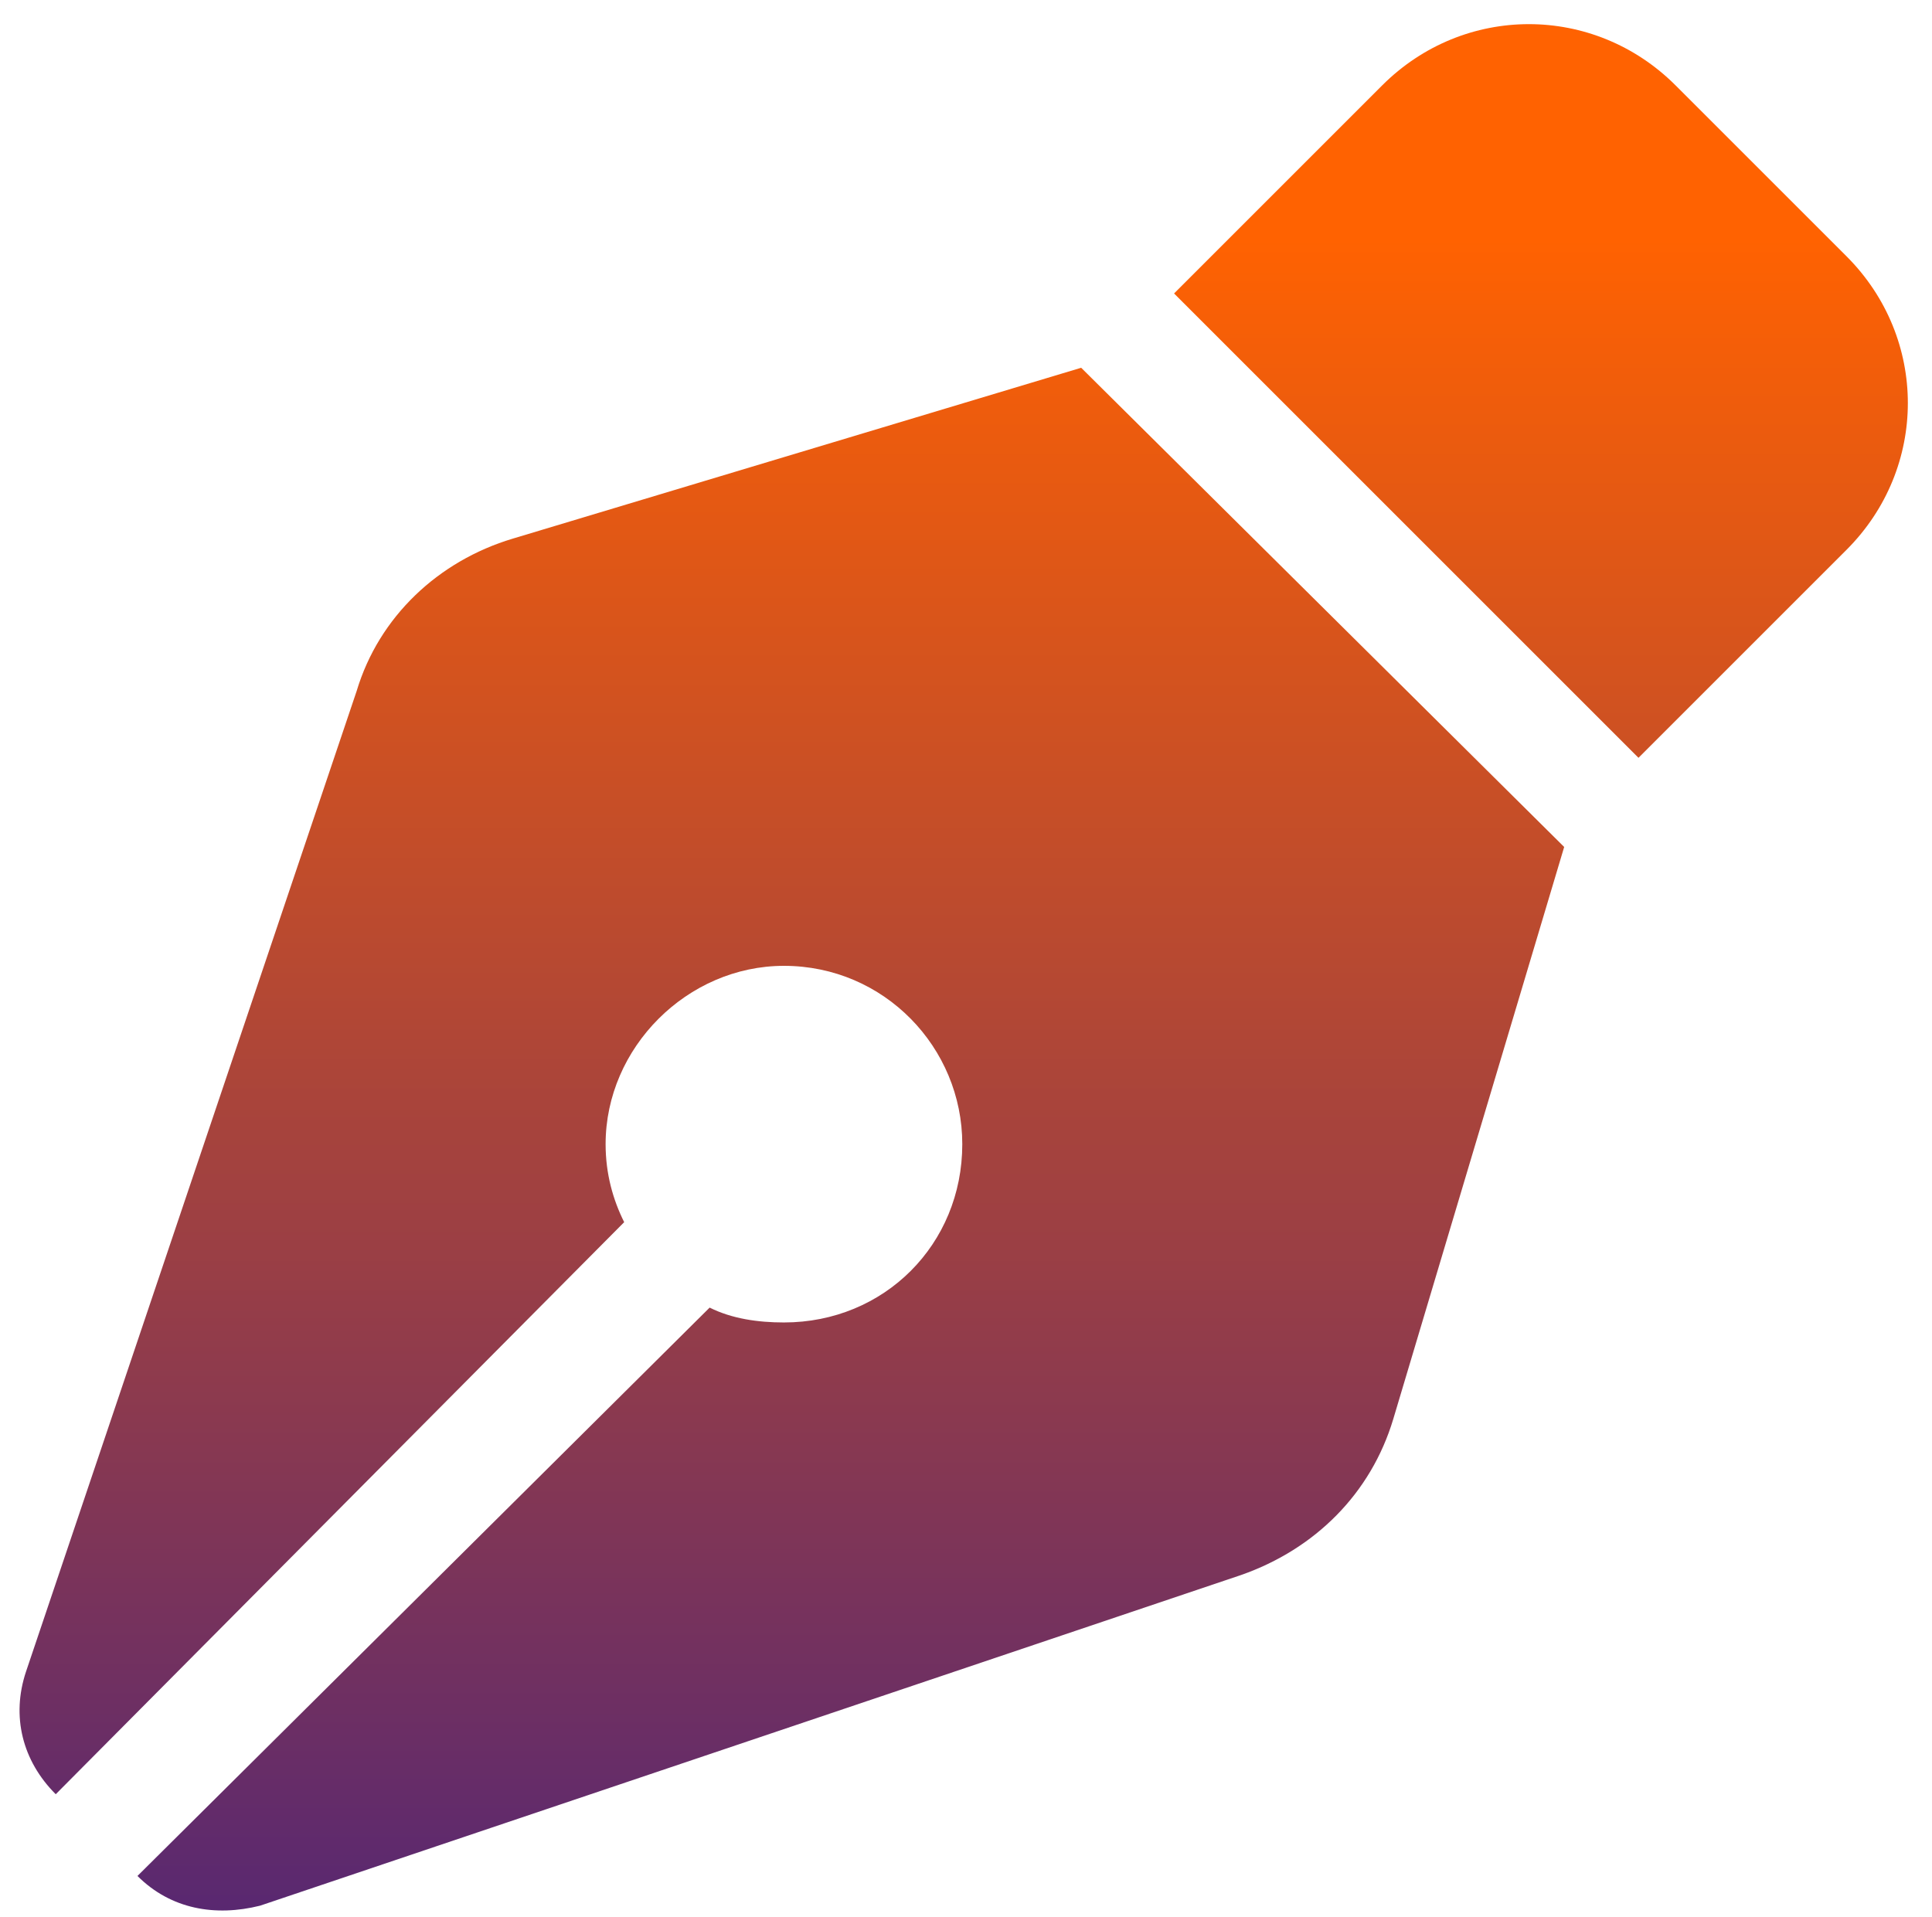 <svg width="130" height="129" viewBox="0 0 130 129" fill="none" xmlns="http://www.w3.org/2000/svg">
<path d="M93 5.75C98.5 0.25 107.25 0.25 112.75 5.75L124.25 17.25C129.75 22.75 129.75 31.5 124.25 37L110.25 51L79 19.75L93 5.75ZM105.25 57L93.75 95.5C92.25 100.5 88.5 104.25 83.5 106L17.5 128.25C14.5 129 11.5 128.5 9.25 126.25L47.75 88C49.25 88.75 51 89 52.75 89C59.5 89 64.75 83.75 64.75 77C64.75 70.5 59.5 65 52.75 65C46.25 65 40.75 70.5 40.75 77C40.75 79 41.25 80.75 42 82.25L3.75 120.75C1.5 118.5 0.75 115.5 1.75 112.5L24 46.5C25.5 41.5 29.5 37.75 34.5 36.25L72.75 24.75L105.25 57Z" fill="url(#paint0_linear_15_21)"/>
<defs>
<linearGradient id="paint0_linear_15_21" x1="65.304" y1="165" x2="65.304" y2="16" gradientUnits="userSpaceOnUse">
<stop offset="0.167" stop-color="#48227C"/>
<stop offset="1" stop-color="#FF6201"/>
</linearGradient>
</defs>
</svg>
